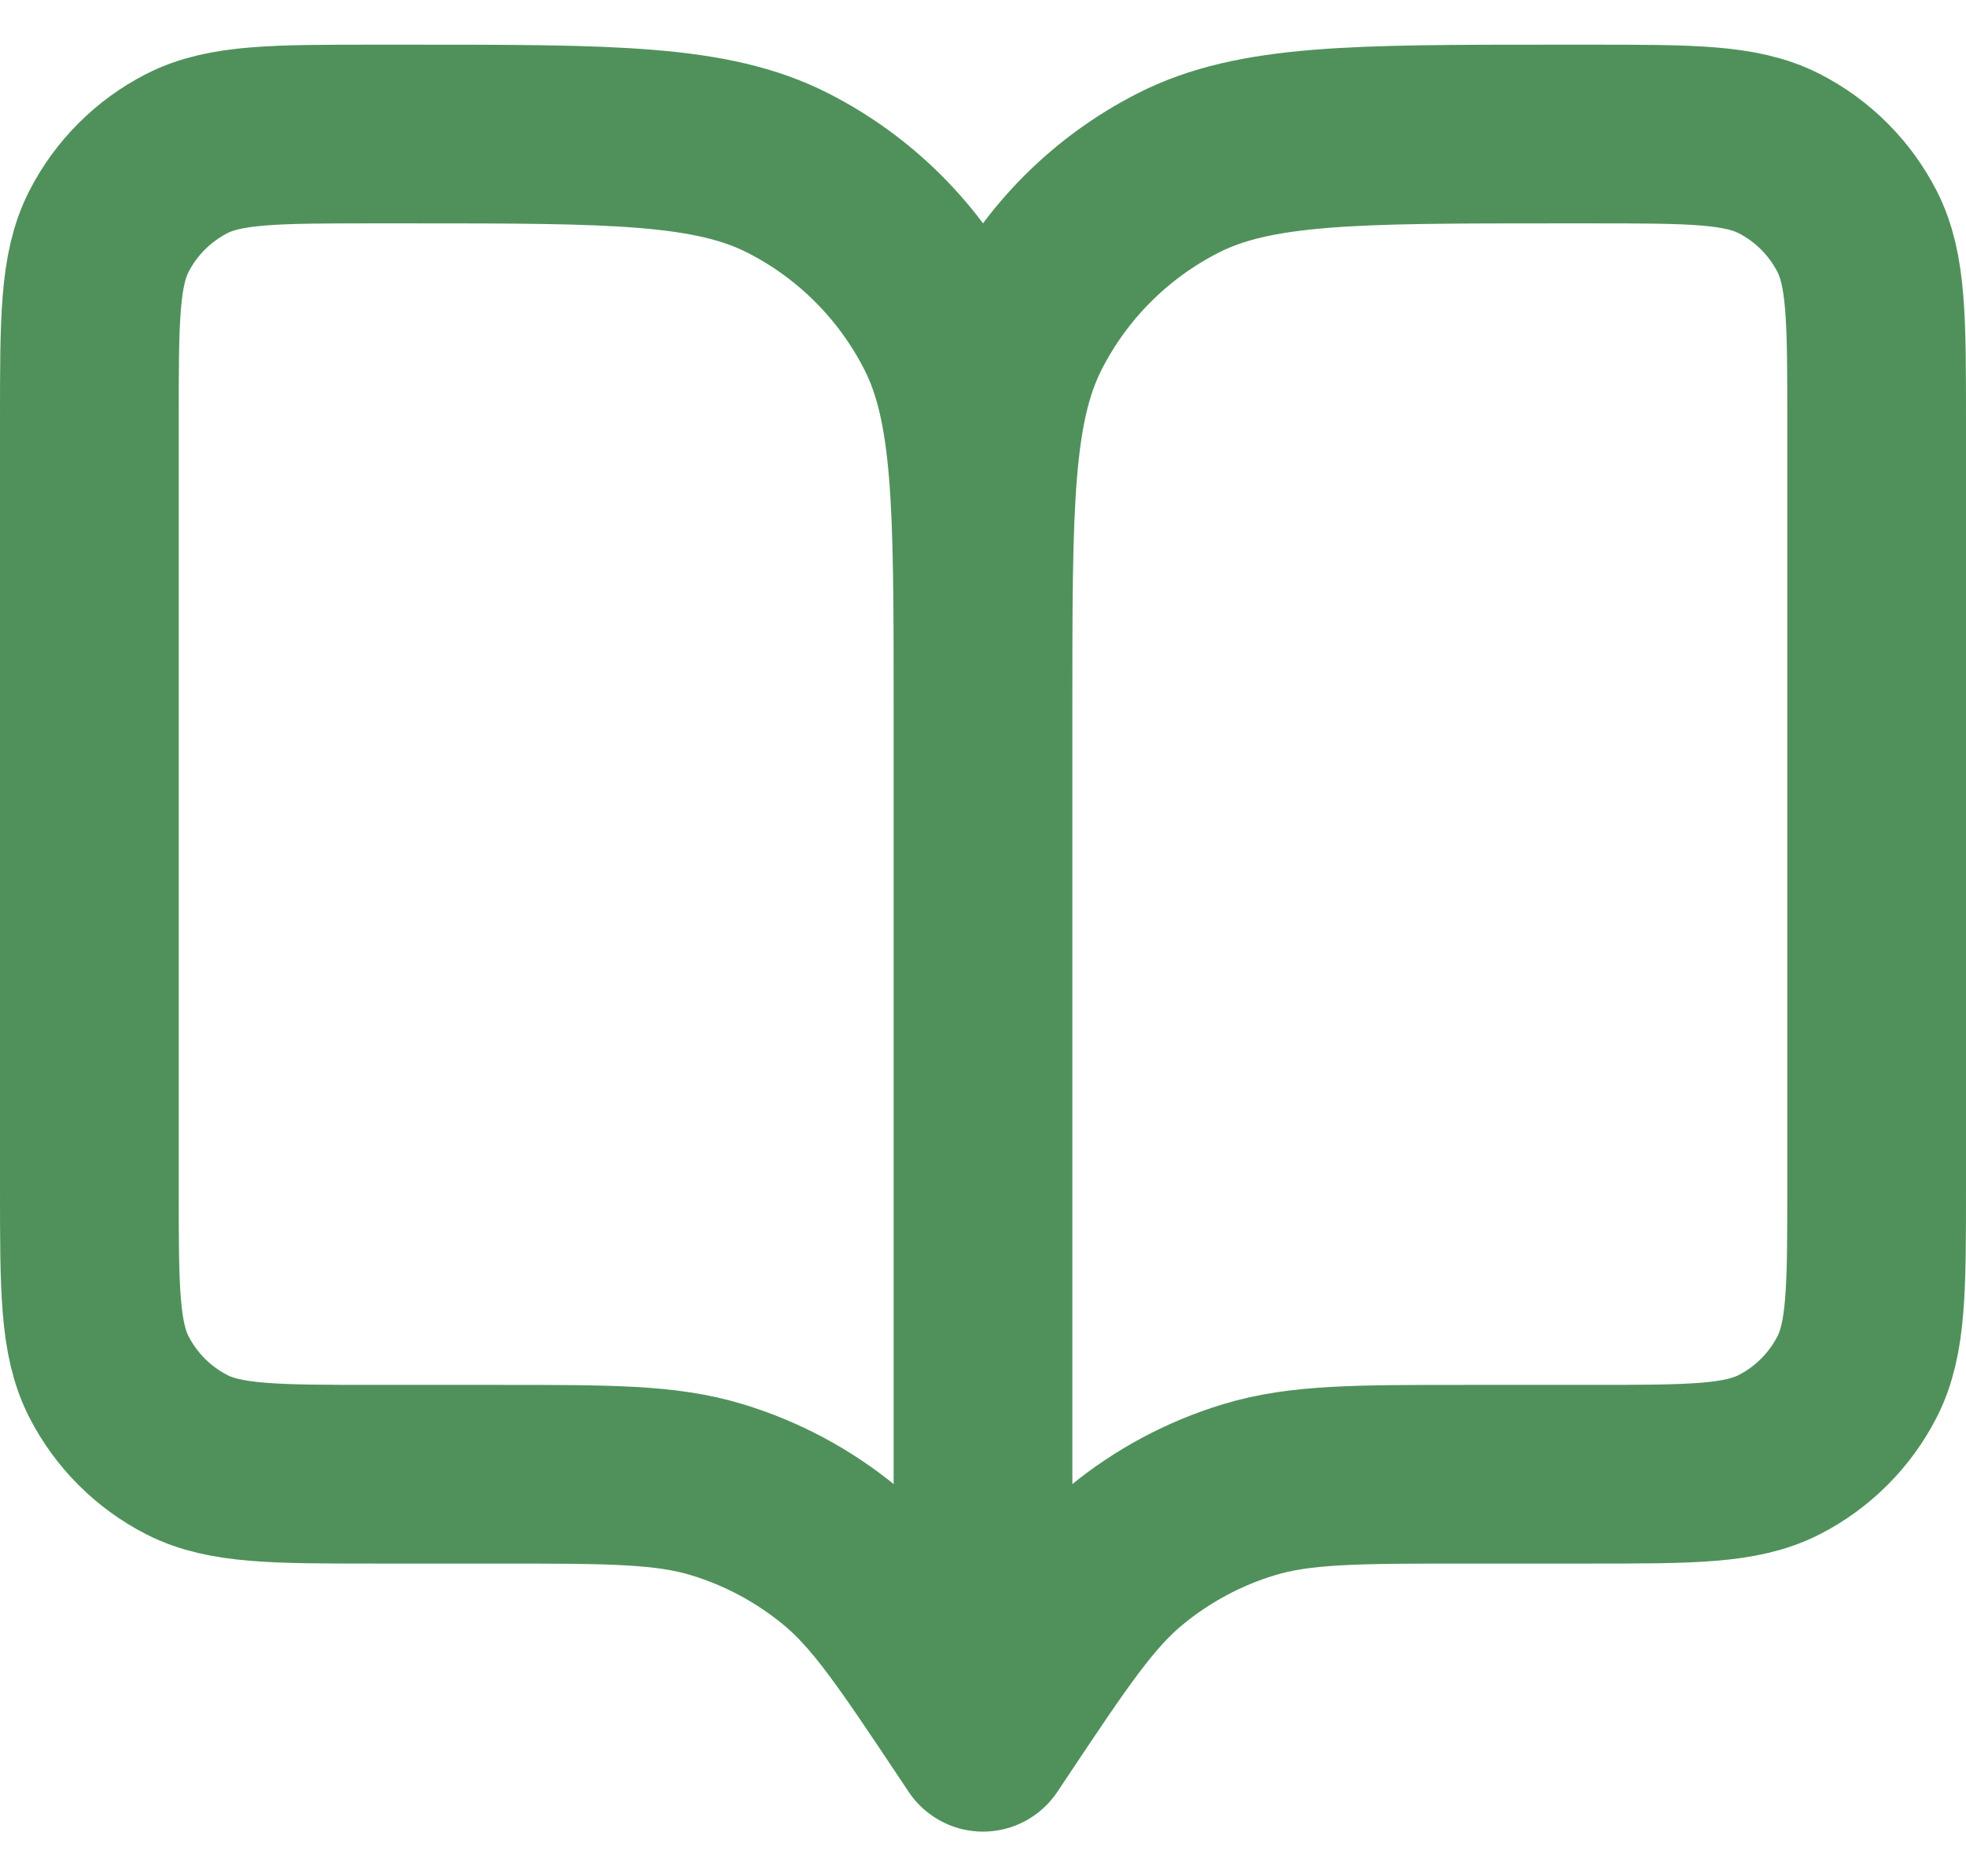 <svg width="22" height="21" viewBox="0 0 22 21" fill="none" xmlns="http://www.w3.org/2000/svg">
<path d="M11 19.5L10.9 19.35C10.205 18.308 9.858 17.787 9.399 17.41C8.993 17.076 8.525 16.825 8.022 16.673C7.453 16.5 6.827 16.5 5.575 16.5H4.2C3.08 16.5 2.52 16.5 2.092 16.282C1.716 16.09 1.41 15.784 1.218 15.408C1 14.98 1 14.42 1 13.3V4.7C1 3.58 1 3.02 1.218 2.592C1.41 2.216 1.716 1.91 2.092 1.718C2.52 1.5 3.08 1.5 4.2 1.5H4.6C6.84 1.5 7.96 1.5 8.816 1.936C9.569 2.319 10.181 2.931 10.564 3.684C11 4.54 11 5.66 11 7.9M11 19.5V7.9M11 19.5L11.1 19.35C11.795 18.308 12.142 17.787 12.601 17.41C13.007 17.076 13.475 16.825 13.978 16.673C14.547 16.5 15.173 16.5 16.425 16.5H17.8C18.92 16.5 19.48 16.5 19.908 16.282C20.284 16.09 20.59 15.784 20.782 15.408C21 14.98 21 14.42 21 13.3V4.7C21 3.58 21 3.02 20.782 2.592C20.59 2.216 20.284 1.91 19.908 1.718C19.48 1.5 18.92 1.5 17.8 1.5H17.4C15.16 1.5 14.04 1.5 13.184 1.936C12.431 2.319 11.819 2.931 11.436 3.684C11 4.54 11 5.66 11 7.9" stroke="#50915B" stroke-width="2" stroke-linecap="round" stroke-linejoin="round"/>
</svg>
